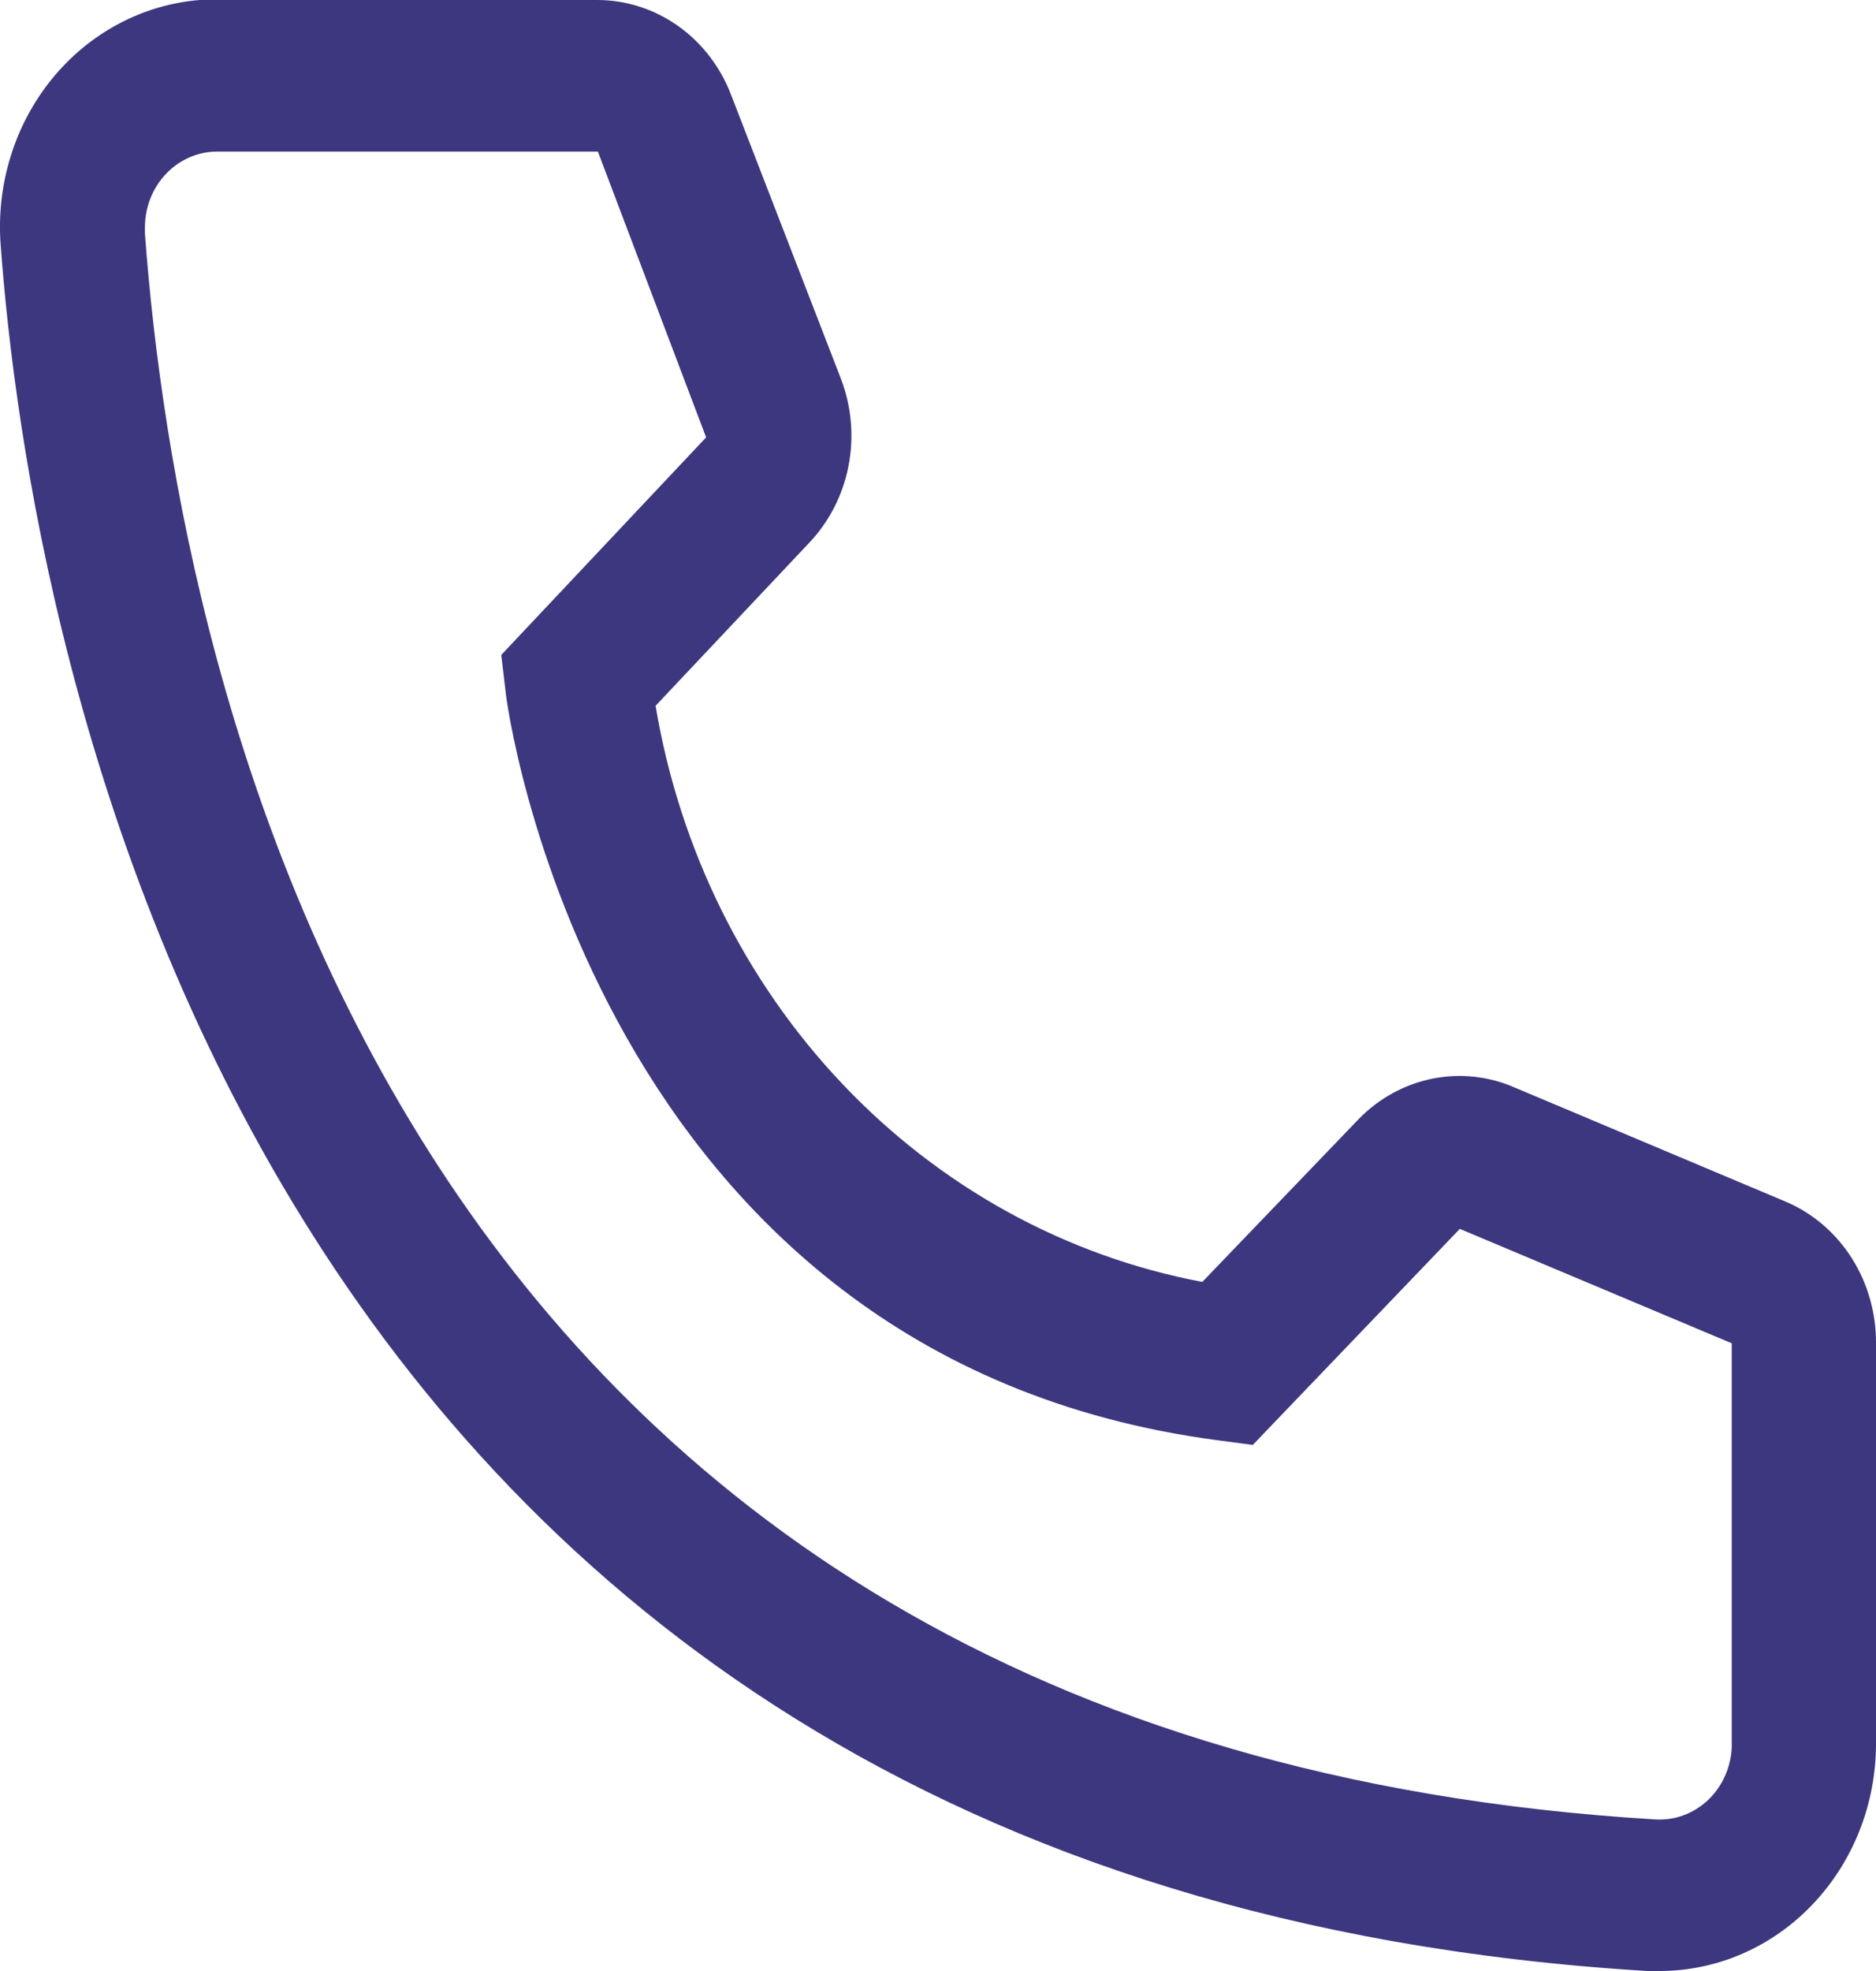 <svg width="20" height="21" viewBox="0 0 20 21" fill="none" xmlns="http://www.w3.org/2000/svg">
<path d="M17.693 21H17.562C2.453 20.087 0.307 6.696 0.007 2.609C-0.017 2.291 0.019 1.971 0.113 1.668C0.206 1.365 0.356 1.084 0.553 0.842C0.75 0.599 0.991 0.4 1.261 0.256C1.532 0.111 1.827 0.024 2.13 7.57285e-07H6.367C6.675 -0 6.976 0.097 7.231 0.278C7.486 0.459 7.683 0.717 7.797 1.018L8.966 4.038C9.078 4.332 9.106 4.654 9.046 4.964C8.986 5.274 8.84 5.559 8.627 5.783L6.989 7.52C7.245 9.047 7.941 10.454 8.984 11.552C10.026 12.65 11.365 13.385 12.818 13.658L14.487 11.921C14.703 11.7 14.977 11.551 15.274 11.492C15.57 11.433 15.877 11.467 16.155 11.59L19.054 12.81C19.336 12.934 19.576 13.142 19.745 13.41C19.913 13.677 20.002 13.992 20 14.312V18.577C20 19.22 19.757 19.836 19.324 20.29C18.892 20.745 18.305 21 17.693 21ZM2.314 1.615C2.11 1.615 1.915 1.7 1.77 1.852C1.626 2.003 1.545 2.209 1.545 2.423V2.488C1.899 7.269 4.167 18.577 17.647 19.385C17.748 19.391 17.849 19.377 17.945 19.342C18.041 19.307 18.129 19.253 18.205 19.183C18.28 19.112 18.342 19.027 18.386 18.931C18.43 18.835 18.456 18.732 18.462 18.625V14.312L15.563 13.093L13.356 15.395L12.987 15.346C6.297 14.466 5.39 7.439 5.39 7.366L5.344 6.978L7.528 4.66L6.374 1.615H2.314Z" fill="#3C377E"/>
</svg>
